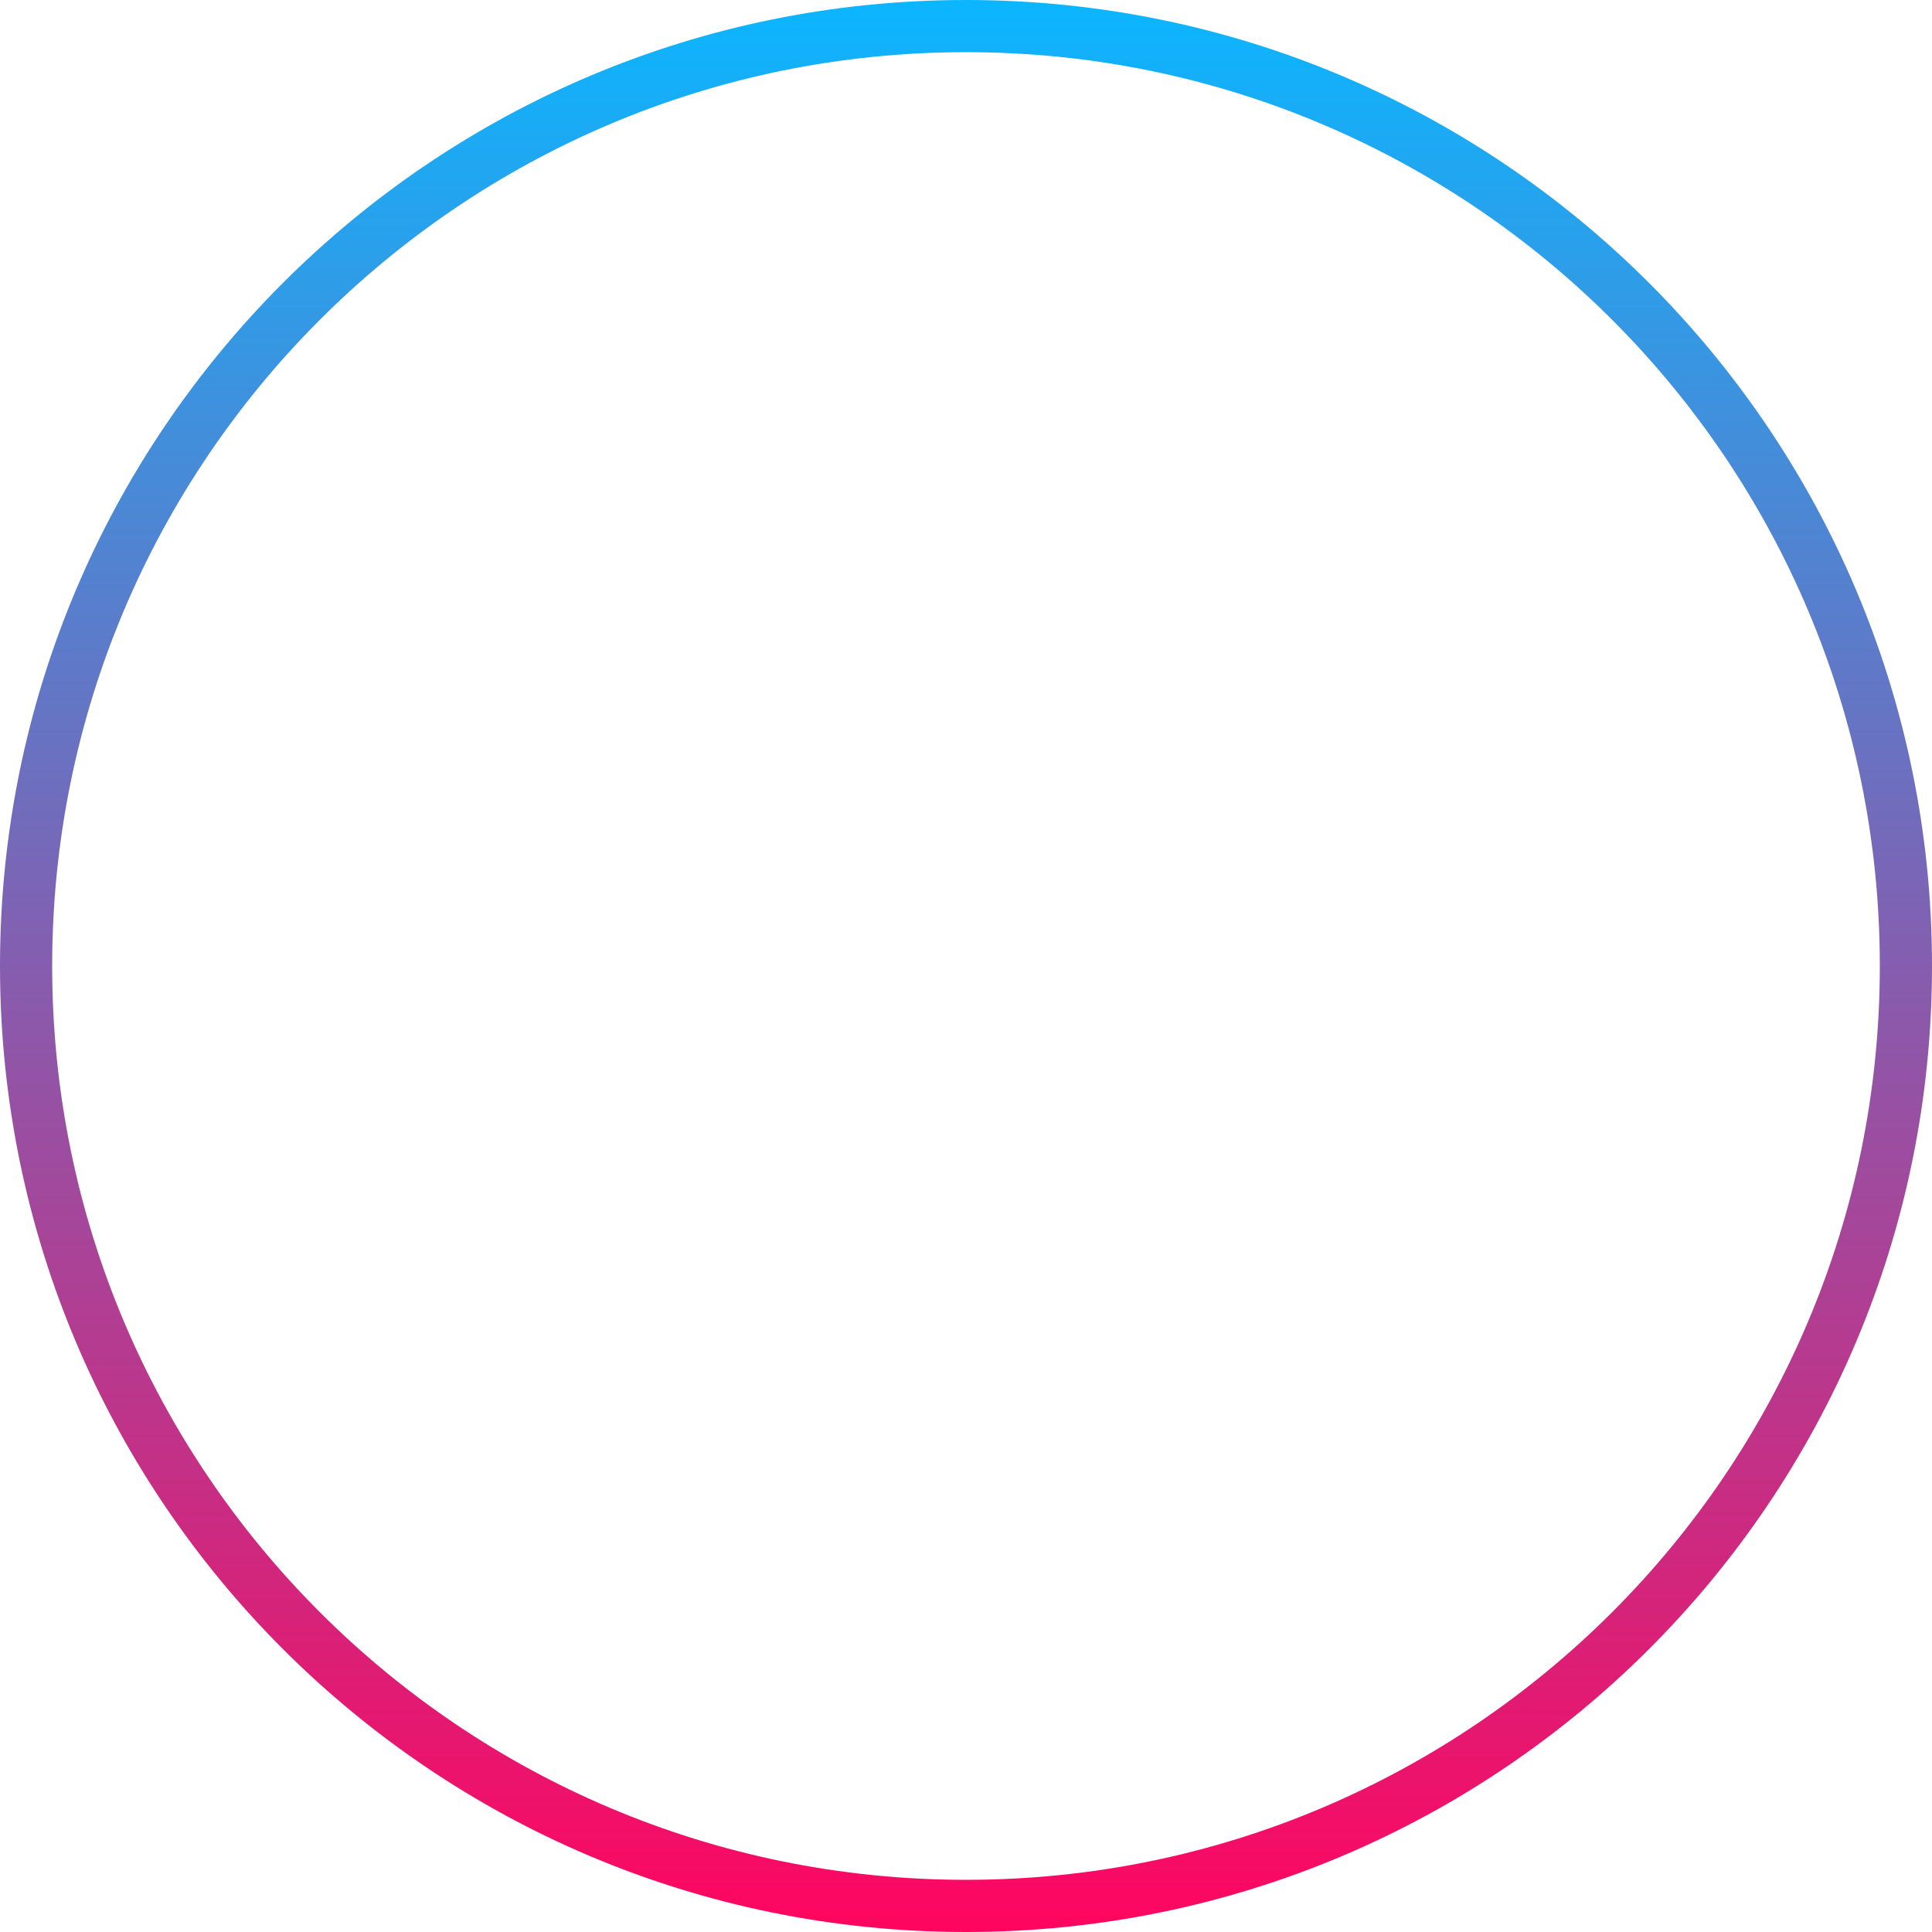 <svg width="246" height="246" viewBox="0 0 246 246" fill="none" xmlns="http://www.w3.org/2000/svg">
<path d="M246 123C246 190.931 190.931 246 123 246C55.069 246 0 190.931 0 123C0 55.069 55.069 0 123 0C190.931 0 246 55.069 246 123ZM6.644 123C6.644 187.262 58.738 239.356 123 239.356C187.262 239.356 239.356 187.262 239.356 123C239.356 58.738 187.262 6.644 123 6.644C58.738 6.644 6.644 58.738 6.644 123Z" fill="url(#paint0_linear_70_32)"/>
<defs>
<linearGradient id="paint0_linear_70_32" x1="123" y1="0" x2="123" y2="246" gradientUnits="userSpaceOnUse">
<stop stop-color="#0BB6FF"/>
<stop offset="1" stop-color="#FF055F"/>
</linearGradient>
</defs>
</svg>

